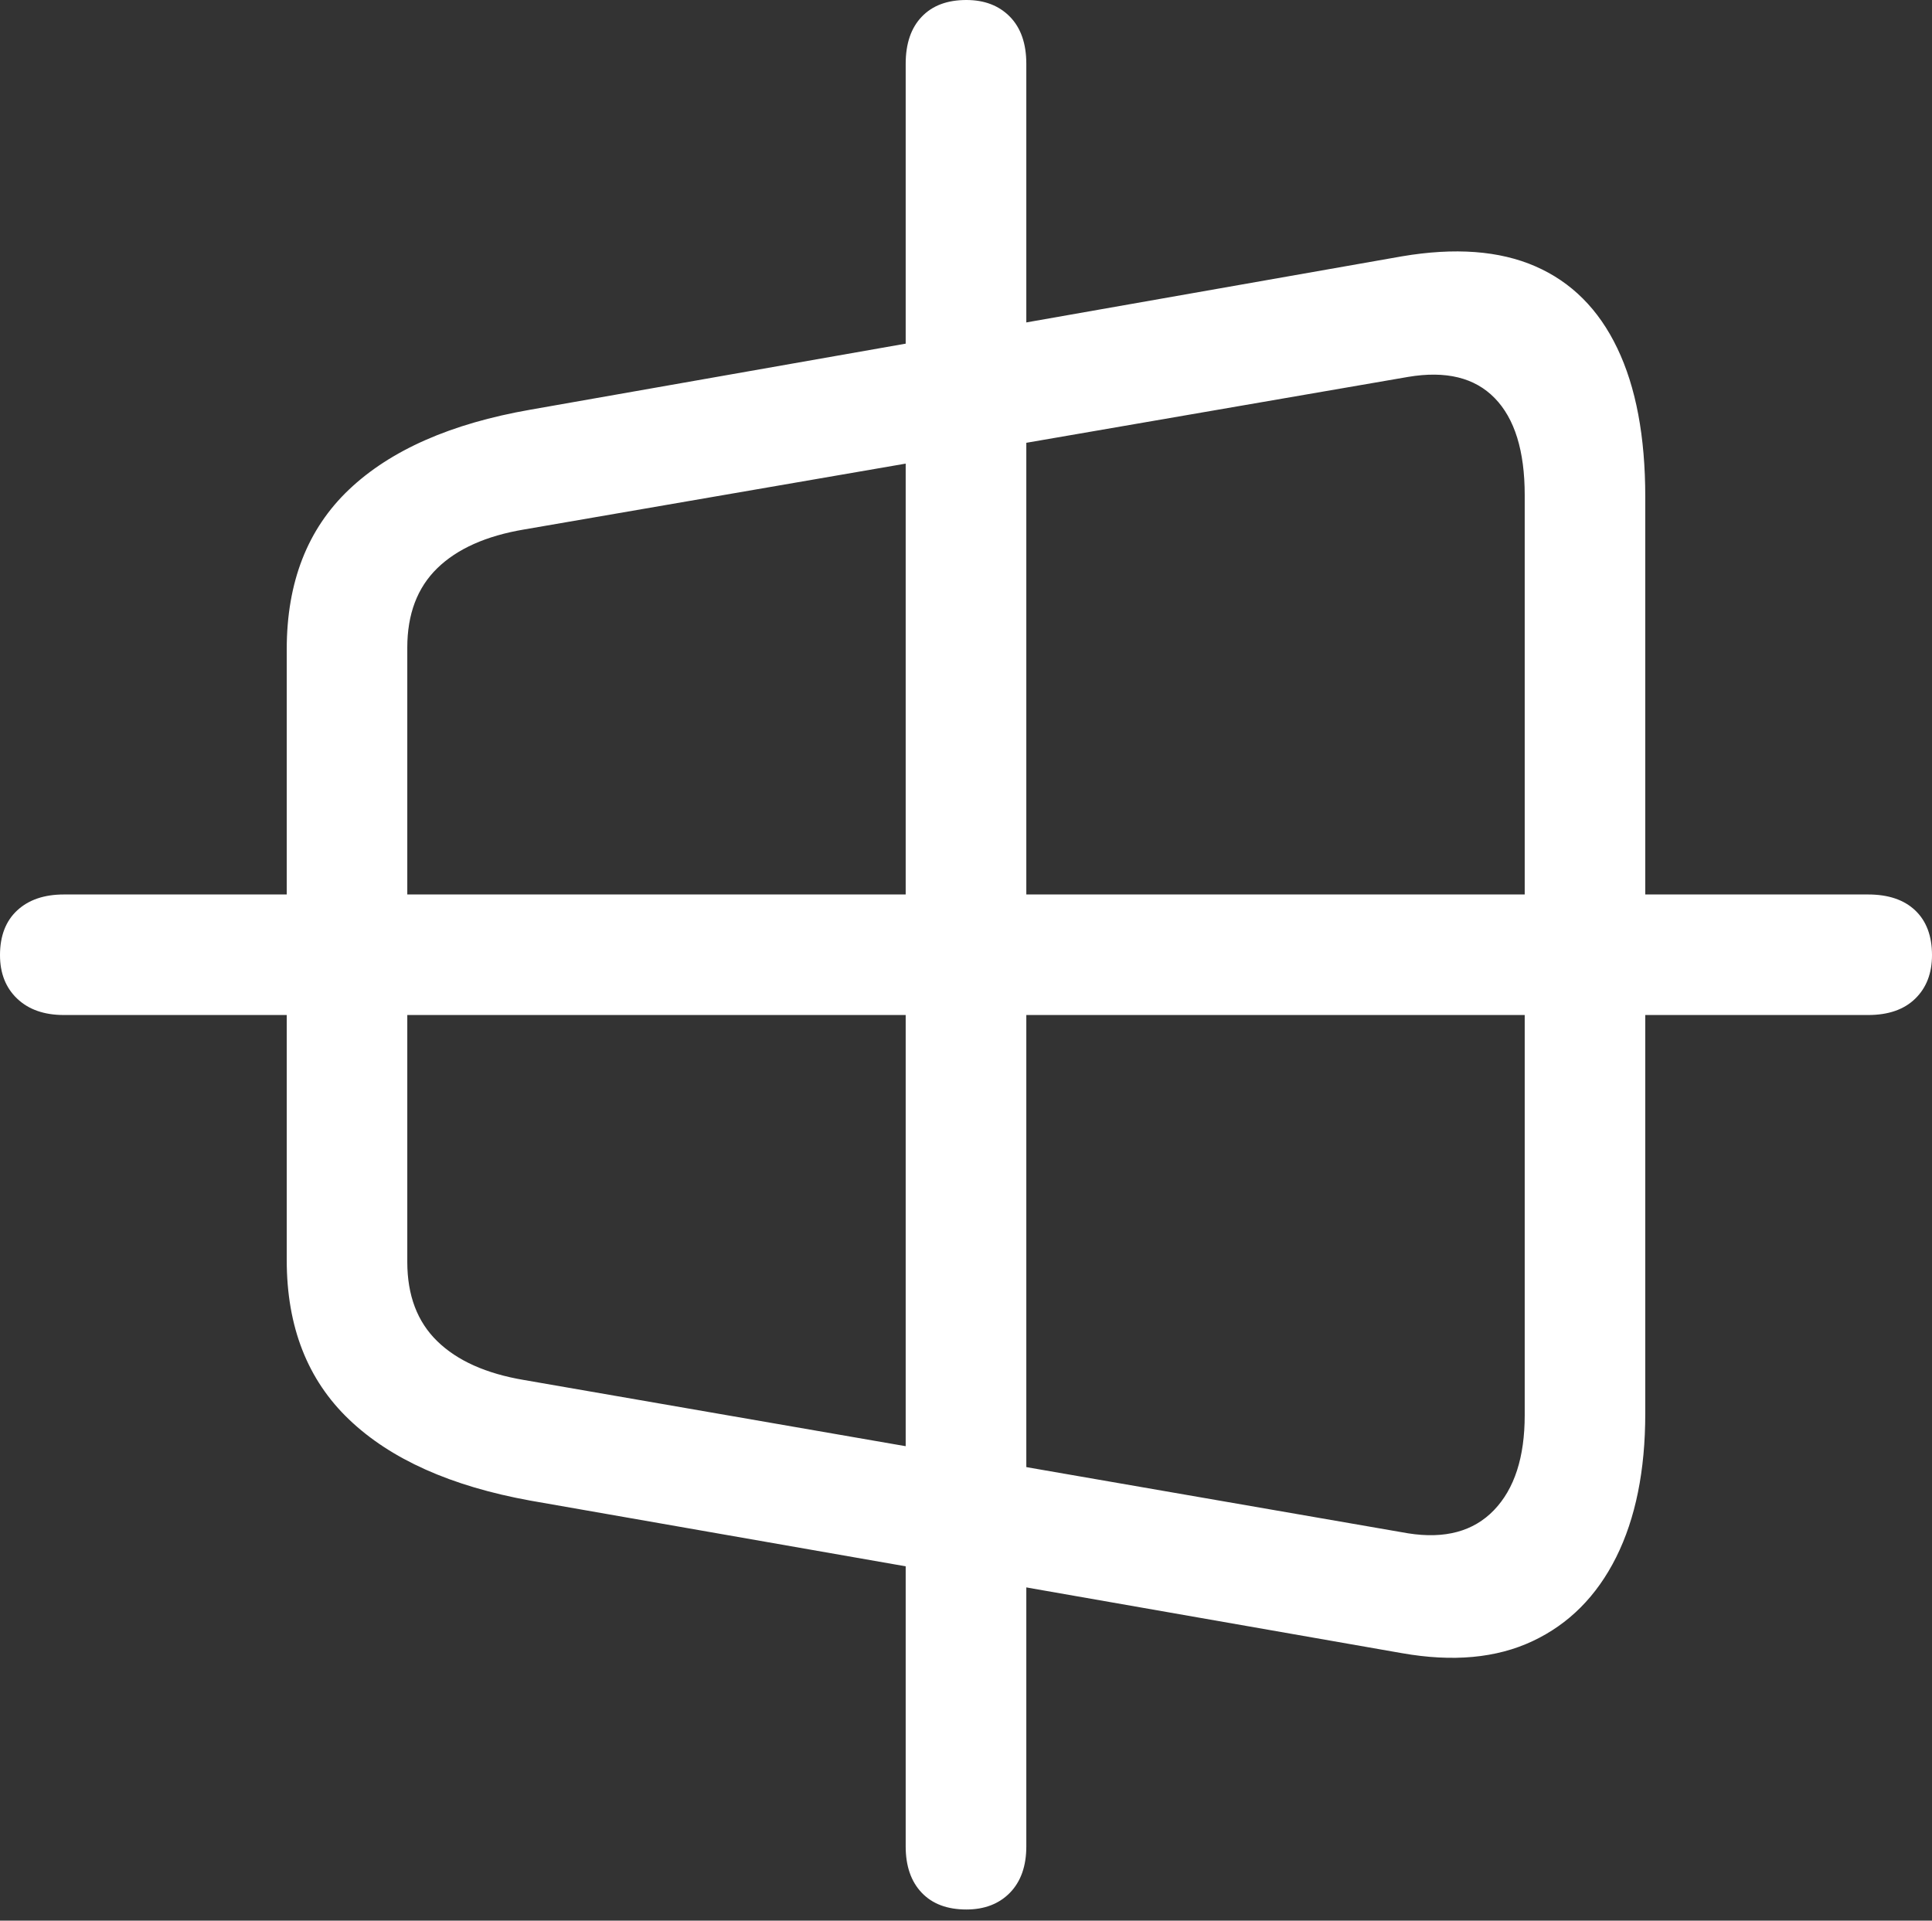 <?xml version="1.0" encoding="UTF-8"?>
<!--Generator: Apple Native CoreSVG 175.5-->
<!DOCTYPE svg
PUBLIC "-//W3C//DTD SVG 1.1//EN"
       "http://www.w3.org/Graphics/SVG/1.1/DTD/svg11.dtd">
<svg version="1.1" xmlns="http://www.w3.org/2000/svg" xmlns:xlink="http://www.w3.org/1999/xlink" width="23.623" height="23.486">
 <rect width="100%" height="100%" fill="#333333" stroke="none"/>
 <g>
  <rect height="23.486" opacity="0" width="23.623" x="0" y="0"/>
  <path d="M11.816 23.35Q12.148 23.35 12.349 23.145Q12.549 22.939 12.549 22.578L12.549 0.781Q12.549 0.41 12.349 0.205Q12.148 0 11.816 0Q11.465 0 11.27 0.205Q11.074 0.41 11.074 0.781L11.074 22.578Q11.074 22.939 11.27 23.145Q11.465 23.35 11.816 23.35ZM0.781 12.412L22.842 12.412Q23.213 12.412 23.418 12.212Q23.623 12.012 23.623 11.68Q23.623 11.328 23.418 11.133Q23.213 10.938 22.842 10.938L0.781 10.938Q0.42 10.938 0.21 11.133Q0 11.328 0 11.68Q0 12.012 0.21 12.212Q0.42 12.412 0.781 12.412Z" fill="#ffffff"/>
  <path d="M6.484 18.35L17.139 20.215Q18.076 20.381 18.74 20.068Q19.404 19.756 19.761 19.043Q20.117 18.33 20.117 17.285L20.117 6.074Q20.117 4.971 19.775 4.258Q19.434 3.545 18.774 3.257Q18.115 2.969 17.139 3.135L6.484 5.01Q5.029 5.264 4.268 5.986Q3.506 6.709 3.506 7.939L3.506 15.41Q3.506 16.631 4.268 17.358Q5.029 18.086 6.484 18.35ZM6.406 16.875Q5.713 16.758 5.347 16.401Q4.98 16.045 4.98 15.43L4.98 7.92Q4.98 7.305 5.347 6.948Q5.713 6.592 6.406 6.475L17.217 4.609Q17.91 4.492 18.276 4.868Q18.643 5.244 18.643 6.055L18.643 17.305Q18.643 18.076 18.267 18.467Q17.891 18.857 17.217 18.75Z" fill="#ffffff"/>
 </g>
</svg>
